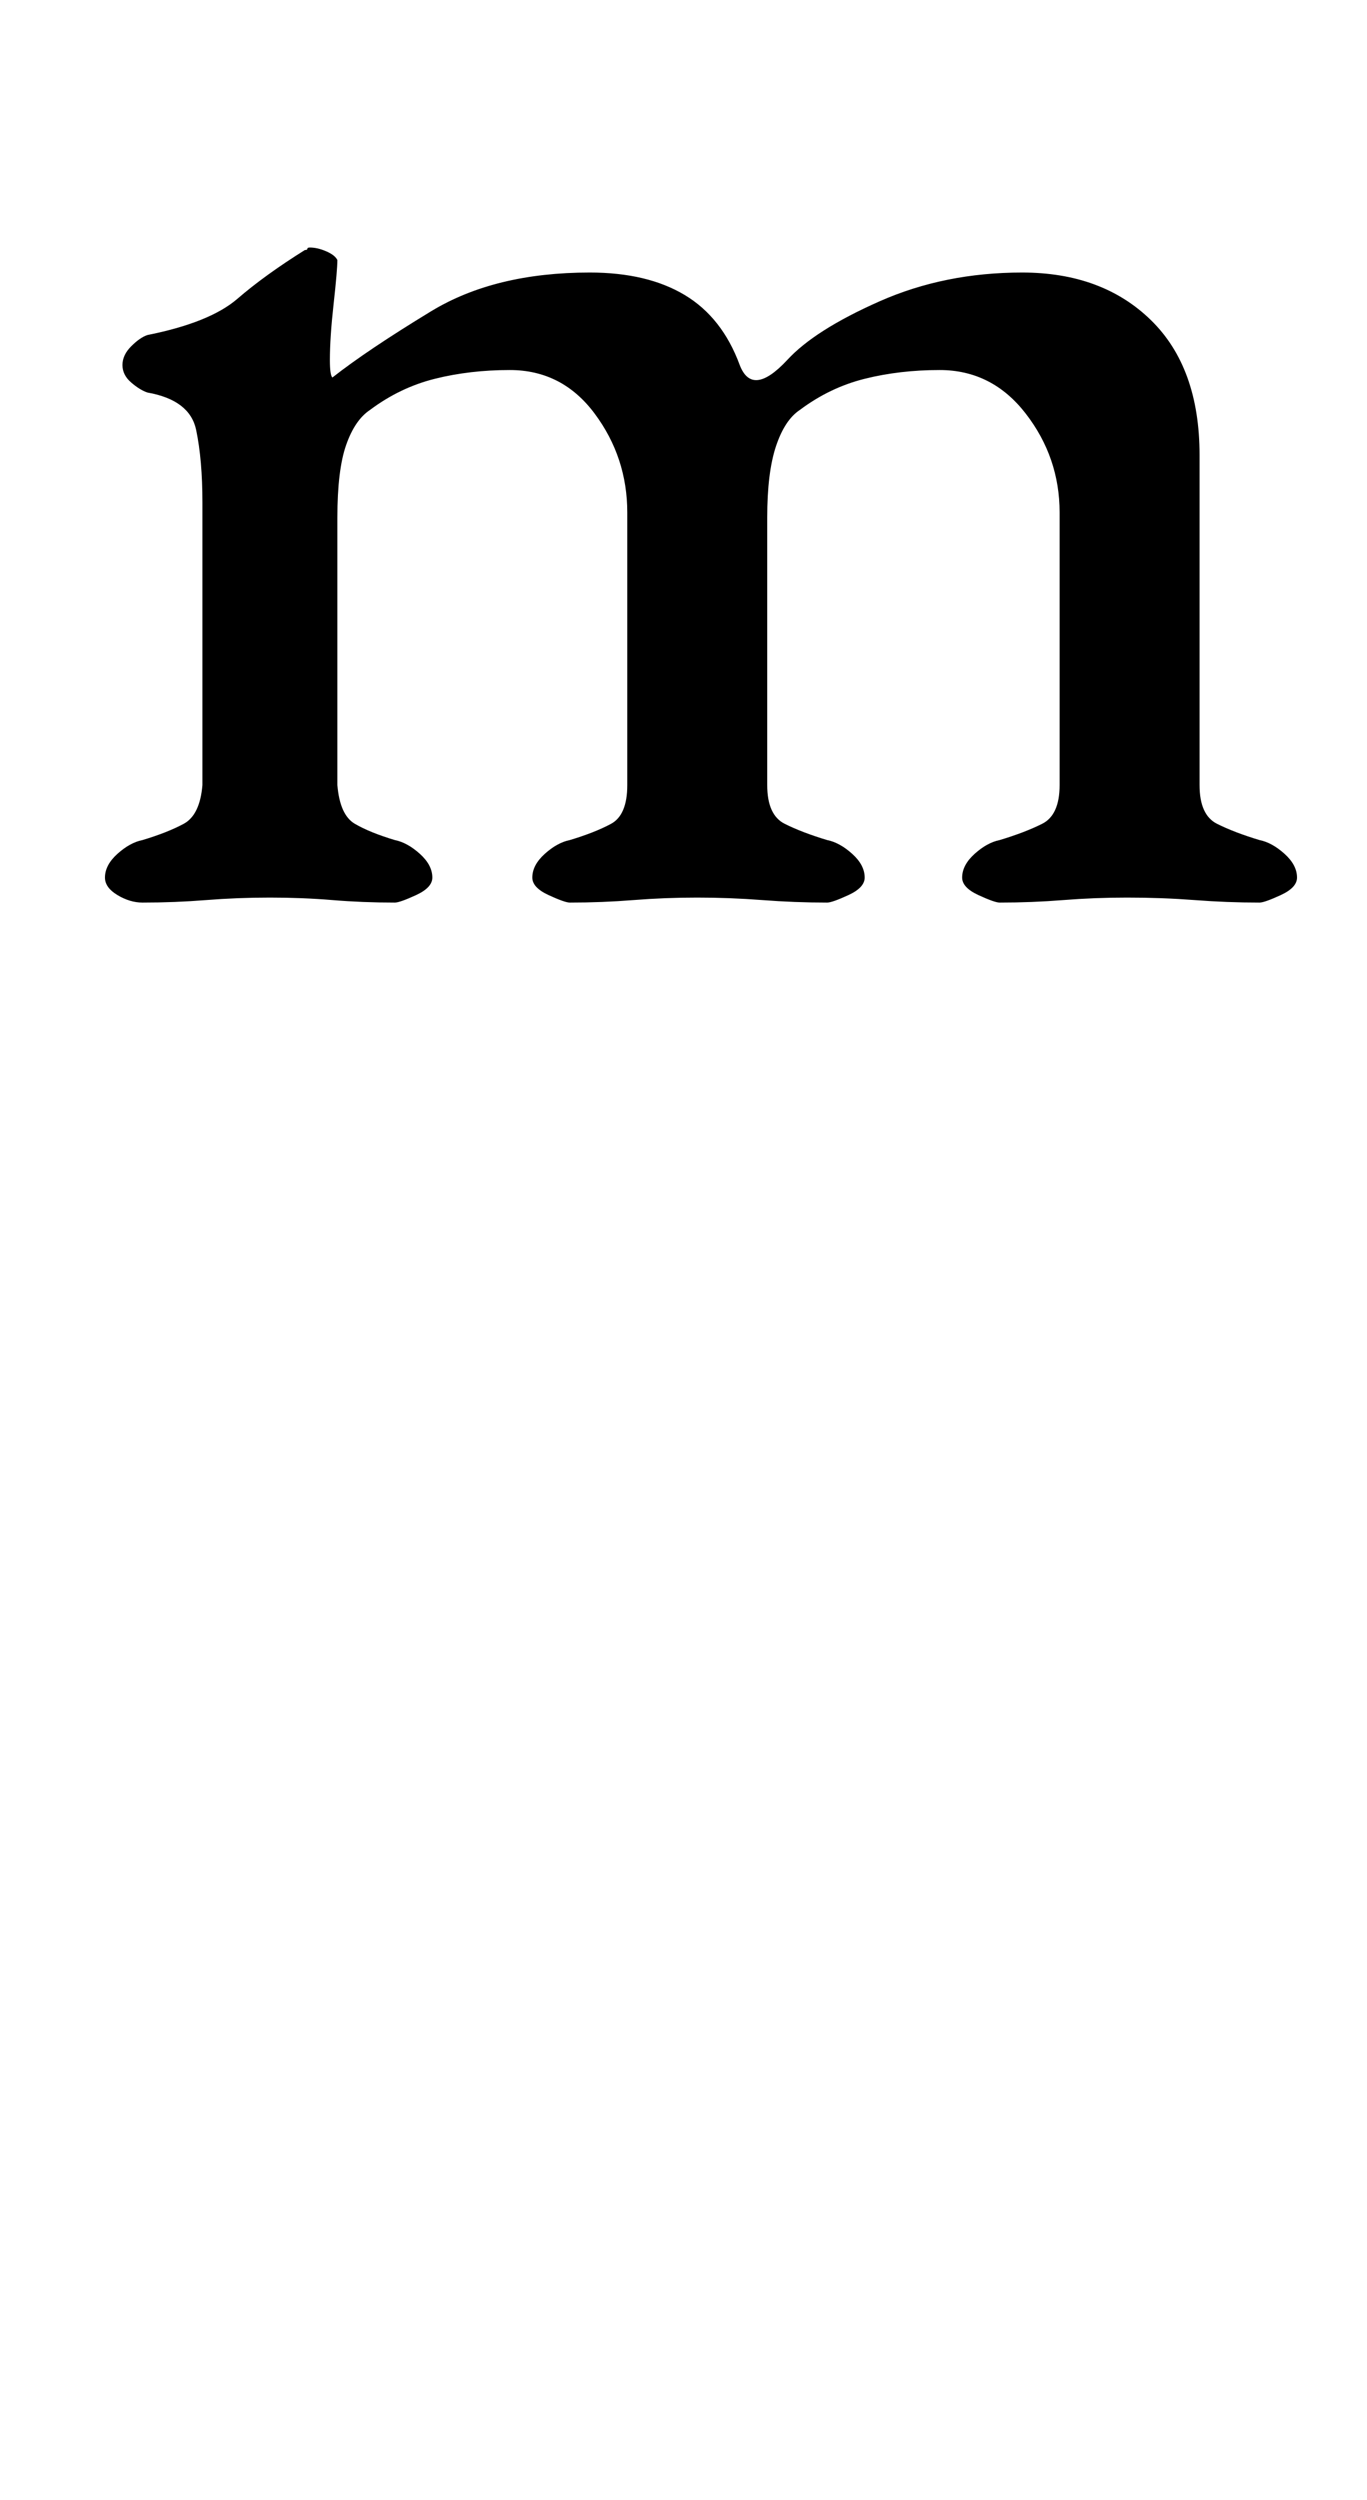 <?xml version="1.0" standalone="no"?>
<!DOCTYPE svg PUBLIC "-//W3C//DTD SVG 1.1//EN" "http://www.w3.org/Graphics/SVG/1.1/DTD/svg11.dtd" >
<svg xmlns="http://www.w3.org/2000/svg" xmlns:xlink="http://www.w3.org/1999/xlink" version="1.1" viewBox="-10 0 547 1000">
  <g transform="matrix(1 0 0 -1 0 800)">
   <path fill="currentColor"
d="M47 439q-5 0 -10 3t-5 7q0 5 5 9.5t10 5.5q10 3 16.5 6.5t7.5 15.5v113q0 17 -2.5 29t-19.5 15q-3 1 -6.5 4t-3.5 7t3.5 7.5t6.5 4.5q25 5 36 14.5t27 19.5q1 0 1 0.5t1 0.5q3 0 6.5 -1.5t4.5 -3.5q0 -4 -1.5 -17.5t-1.5 -22.5q0 -6 1 -7q14 11 39.5 26.5t63.5 15.5
q23 0 38 -9t22 -28q5 -13 19 2q11 12 37 23.5t57 11.5q32 0 51.5 -19t19.5 -54v-132q0 -12 7 -15.5t17 -6.5q5 -1 10 -5.5t5 -9.5q0 -4 -6.5 -7t-8.5 -3q-13 0 -26 1t-27 1q-13 0 -25.5 -1t-25.5 -1q-2 0 -8.5 3t-6.5 7q0 5 5 9.5t10 5.5q10 3 17 6.5t7 15.5v109
q0 22 -13.5 39.5t-34.5 17.5q-16 0 -30 -3.5t-26 -12.5q-6 -4 -9.5 -14.5t-3.5 -28.5v-107q0 -12 7 -15.5t17 -6.5q5 -1 10 -5.5t5 -9.5q0 -4 -6.5 -7t-8.5 -3q-13 0 -26 1t-26 1t-25.5 -1t-25.5 -1q-2 0 -8.5 3t-6.5 7q0 5 5 9.5t10 5.5q10 3 16.5 6.5t6.5 15.5v109
q0 22 -13 39.5t-34 17.5q-16 0 -30 -3.5t-26 -12.5q-6 -4 -9.5 -14t-3.5 -29v-107q1 -12 7 -15.5t16 -6.5q5 -1 10 -5.5t5 -9.5q0 -4 -6.5 -7t-8.5 -3q-13 0 -25 1t-25 1t-25.5 -1t-25.5 -1z" />
  </g>

</svg>
